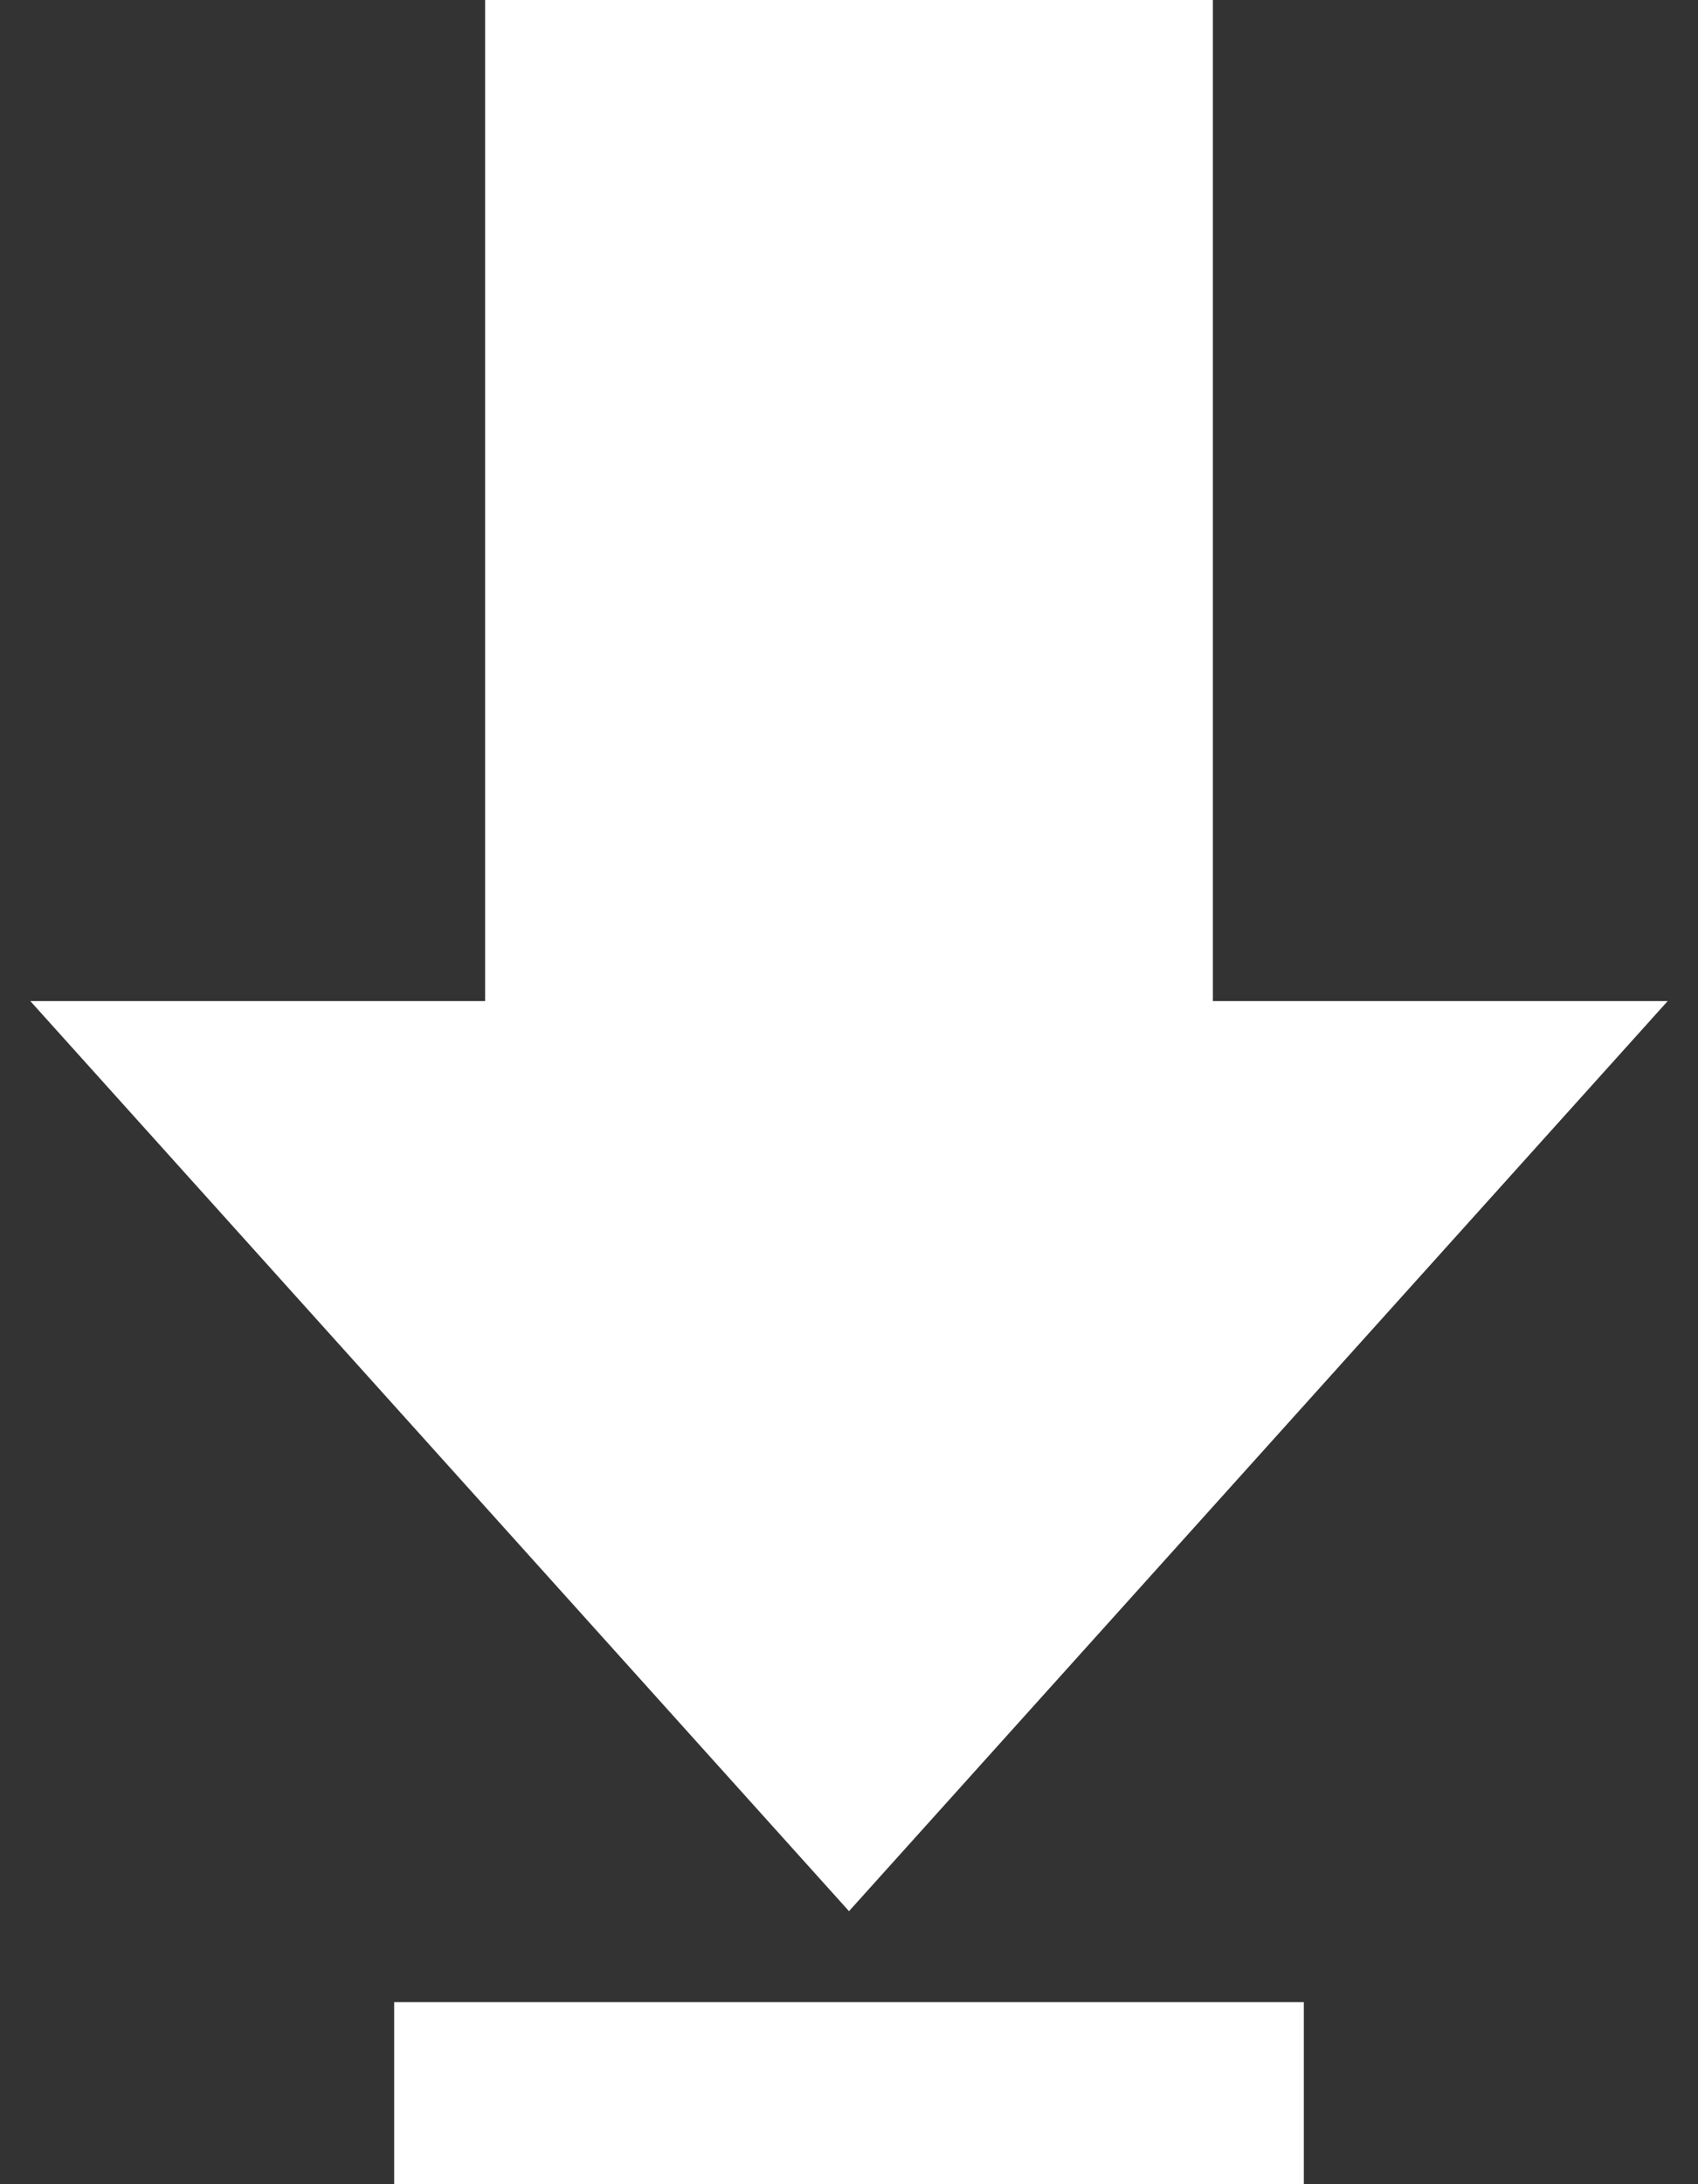 <svg width="7" height="9" viewBox="0 0 7 9" fill="none" xmlns="http://www.w3.org/2000/svg">
<rect x="0" y="0" width="7" height="9" fill="#333333" stroke="none"/>
<path d="M5 4.125H6.875L3.5 7.875L0.125 4.125H2V0H5V4.125ZM5.375 8.25H1.625V9H5.375V8.25Z" fill="white"/>
</svg>
